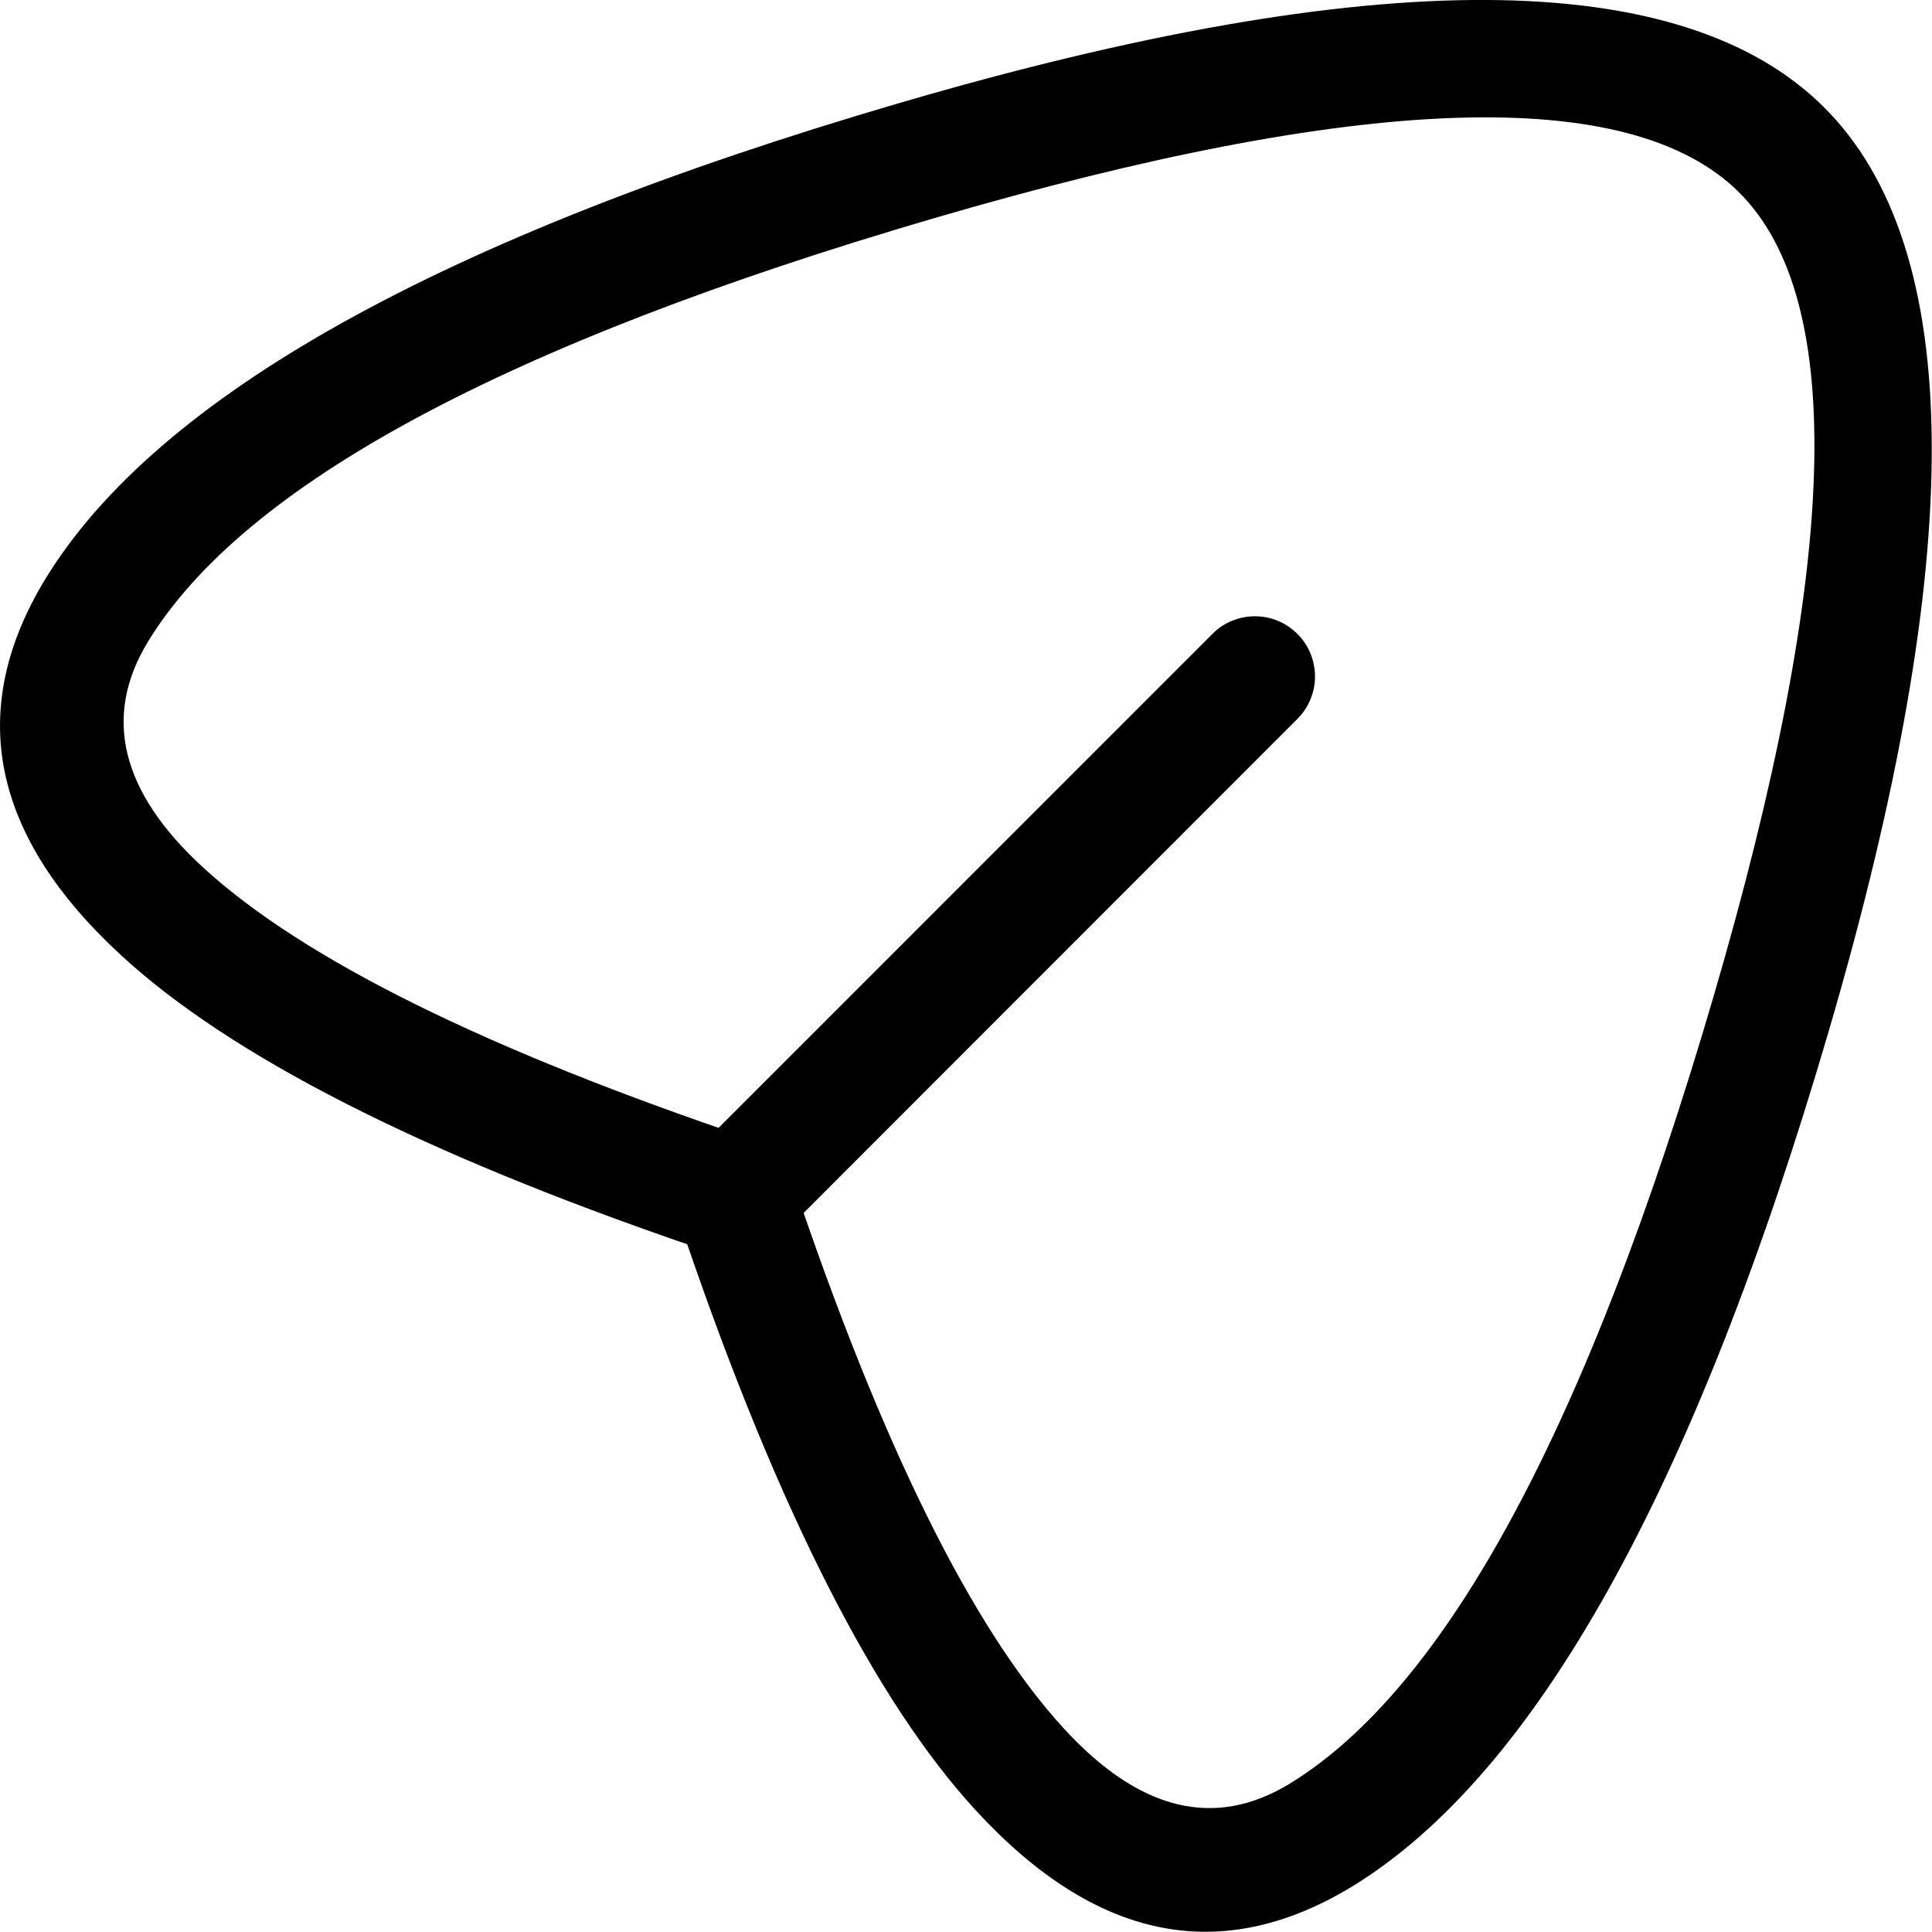 <svg xmlns="http://www.w3.org/2000/svg" xmlns:xlink="http://www.w3.org/1999/xlink" fill="currentColor" version="1.1" viewBox="0 0 19.28 19.28"><g><g><path d="M18.25,10.288Q20.33,3.184,18.2,1.068Q16.071,-1.048,8.979,1.027Q2.126,3.033,0.45,5.782Q-0.739,7.744,1.215,9.539Q2.844,11.036,6.858,12.417Q8.238,16.432,9.734,18.062Q11.528,20.017,13.49,18.828Q16.241,17.149,18.25,10.288ZM9.316,2.179Q15.728,0.303,17.354,1.919Q18.978,3.532,17.098,9.951Q15.219,16.366,12.867,17.802Q11.747,18.481,10.618,17.251Q9.242,15.752,7.9,11.753Q7.855,11.619,7.755,11.519Q7.656,11.42,7.522,11.375Q3.525,10.032,2.026,8.656Q0.796,7.526,1.475,6.406Q2.909,4.054,9.316,2.179Z" fill-rule="evenodd" fill="currentColor" fill-opacity="1"></path></g><g><path d="M12.947,7.174Q13.032,7.09,13.077,6.98Q13.123,6.869,13.123,6.75Q13.123,6.691,13.111,6.633Q13.1,6.575,13.077,6.52Q13.055,6.466,13.022,6.417Q12.989,6.367,12.947,6.326Q12.905,6.284,12.856,6.251Q12.807,6.218,12.753,6.196Q12.698,6.173,12.64,6.161Q12.582,6.15,12.523,6.15Q12.404,6.15,12.293,6.196Q12.183,6.241,12.099,6.326L6.907,11.519L6.907,11.52Q6.823,11.604,6.777,11.714Q6.731,11.824,6.731,11.944Q6.731,12.003,6.743,12.061Q6.754,12.119,6.777,12.173Q6.8,12.228,6.832,12.277Q6.865,12.326,6.907,12.368Q6.949,12.41,6.998,12.443Q7.047,12.475,7.102,12.498Q7.156,12.521,7.214,12.532Q7.272,12.544,7.331,12.544Q7.451,12.544,7.561,12.498Q7.671,12.452,7.756,12.368L12.947,7.174L12.947,7.174Z" fill-rule="evenodd" fill="currentColor" fill-opacity="1"></path></g></g></svg>